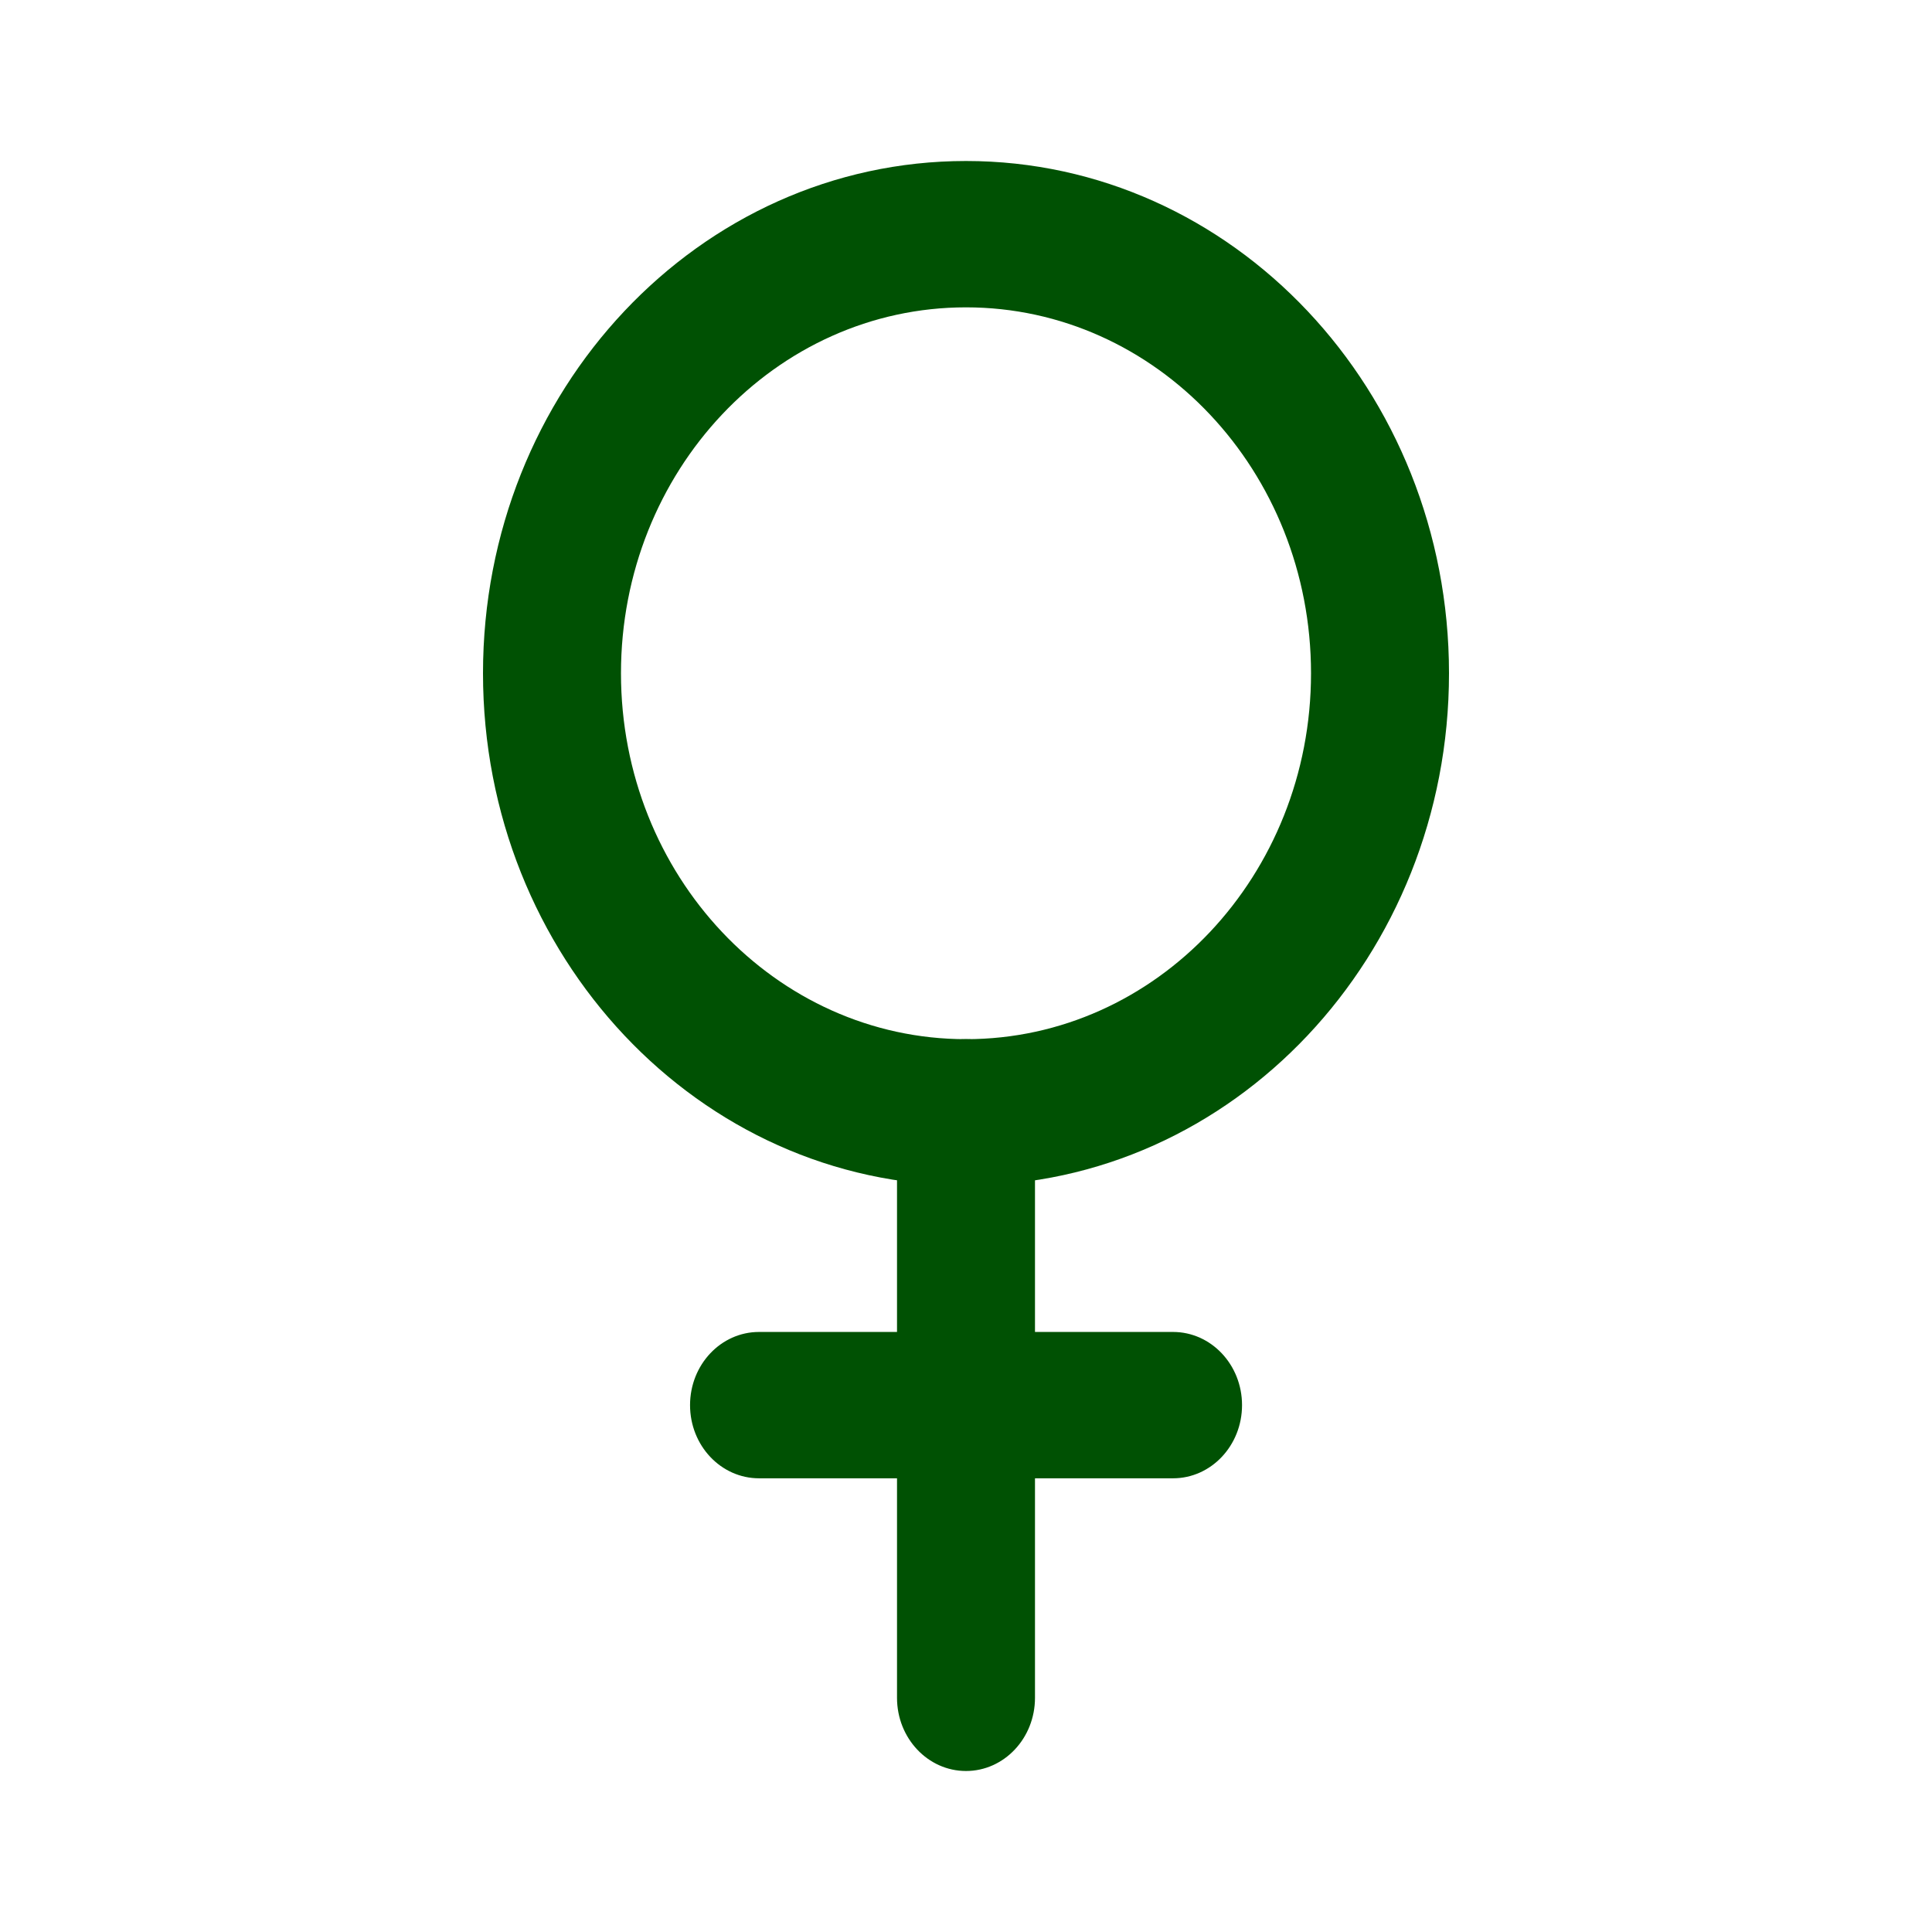<svg width="24" height="24" viewBox="0 0 24 24" fill="none" xmlns="http://www.w3.org/2000/svg">
<path d="M16.286 8.364C16.286 10.874 14.367 12.909 12 12.909V14.727C15.314 14.727 18 11.878 18 8.364H16.286ZM12 12.909C9.633 12.909 7.714 10.874 7.714 8.364H6C6 11.878 8.686 14.727 12 14.727V12.909ZM7.714 8.364C7.714 5.853 9.633 3.818 12 3.818V2C8.686 2 6 4.849 6 8.364H7.714ZM12 3.818C14.367 3.818 16.286 5.853 16.286 8.364H18C18 4.849 15.314 2 12 2V3.818Z" fill="#005103"/>
<path d="M12.857 13.818C12.857 13.316 12.473 12.909 12 12.909C11.527 12.909 11.143 13.316 11.143 13.818H12.857ZM11.143 21.091C11.143 21.593 11.527 22 12 22C12.473 22 12.857 21.593 12.857 21.091H11.143ZM11.143 13.818V21.091H12.857V13.818H11.143Z" fill="#005103"/>
<path d="M9.429 16.546C8.955 16.546 8.572 16.953 8.572 17.455C8.572 17.957 8.955 18.364 9.429 18.364V16.546ZM14.572 18.364C15.045 18.364 15.429 17.957 15.429 17.455C15.429 16.953 15.045 16.546 14.572 16.546V18.364ZM9.429 18.364H14.572V16.546H9.429V18.364Z" fill="#005103"/>
</svg>
